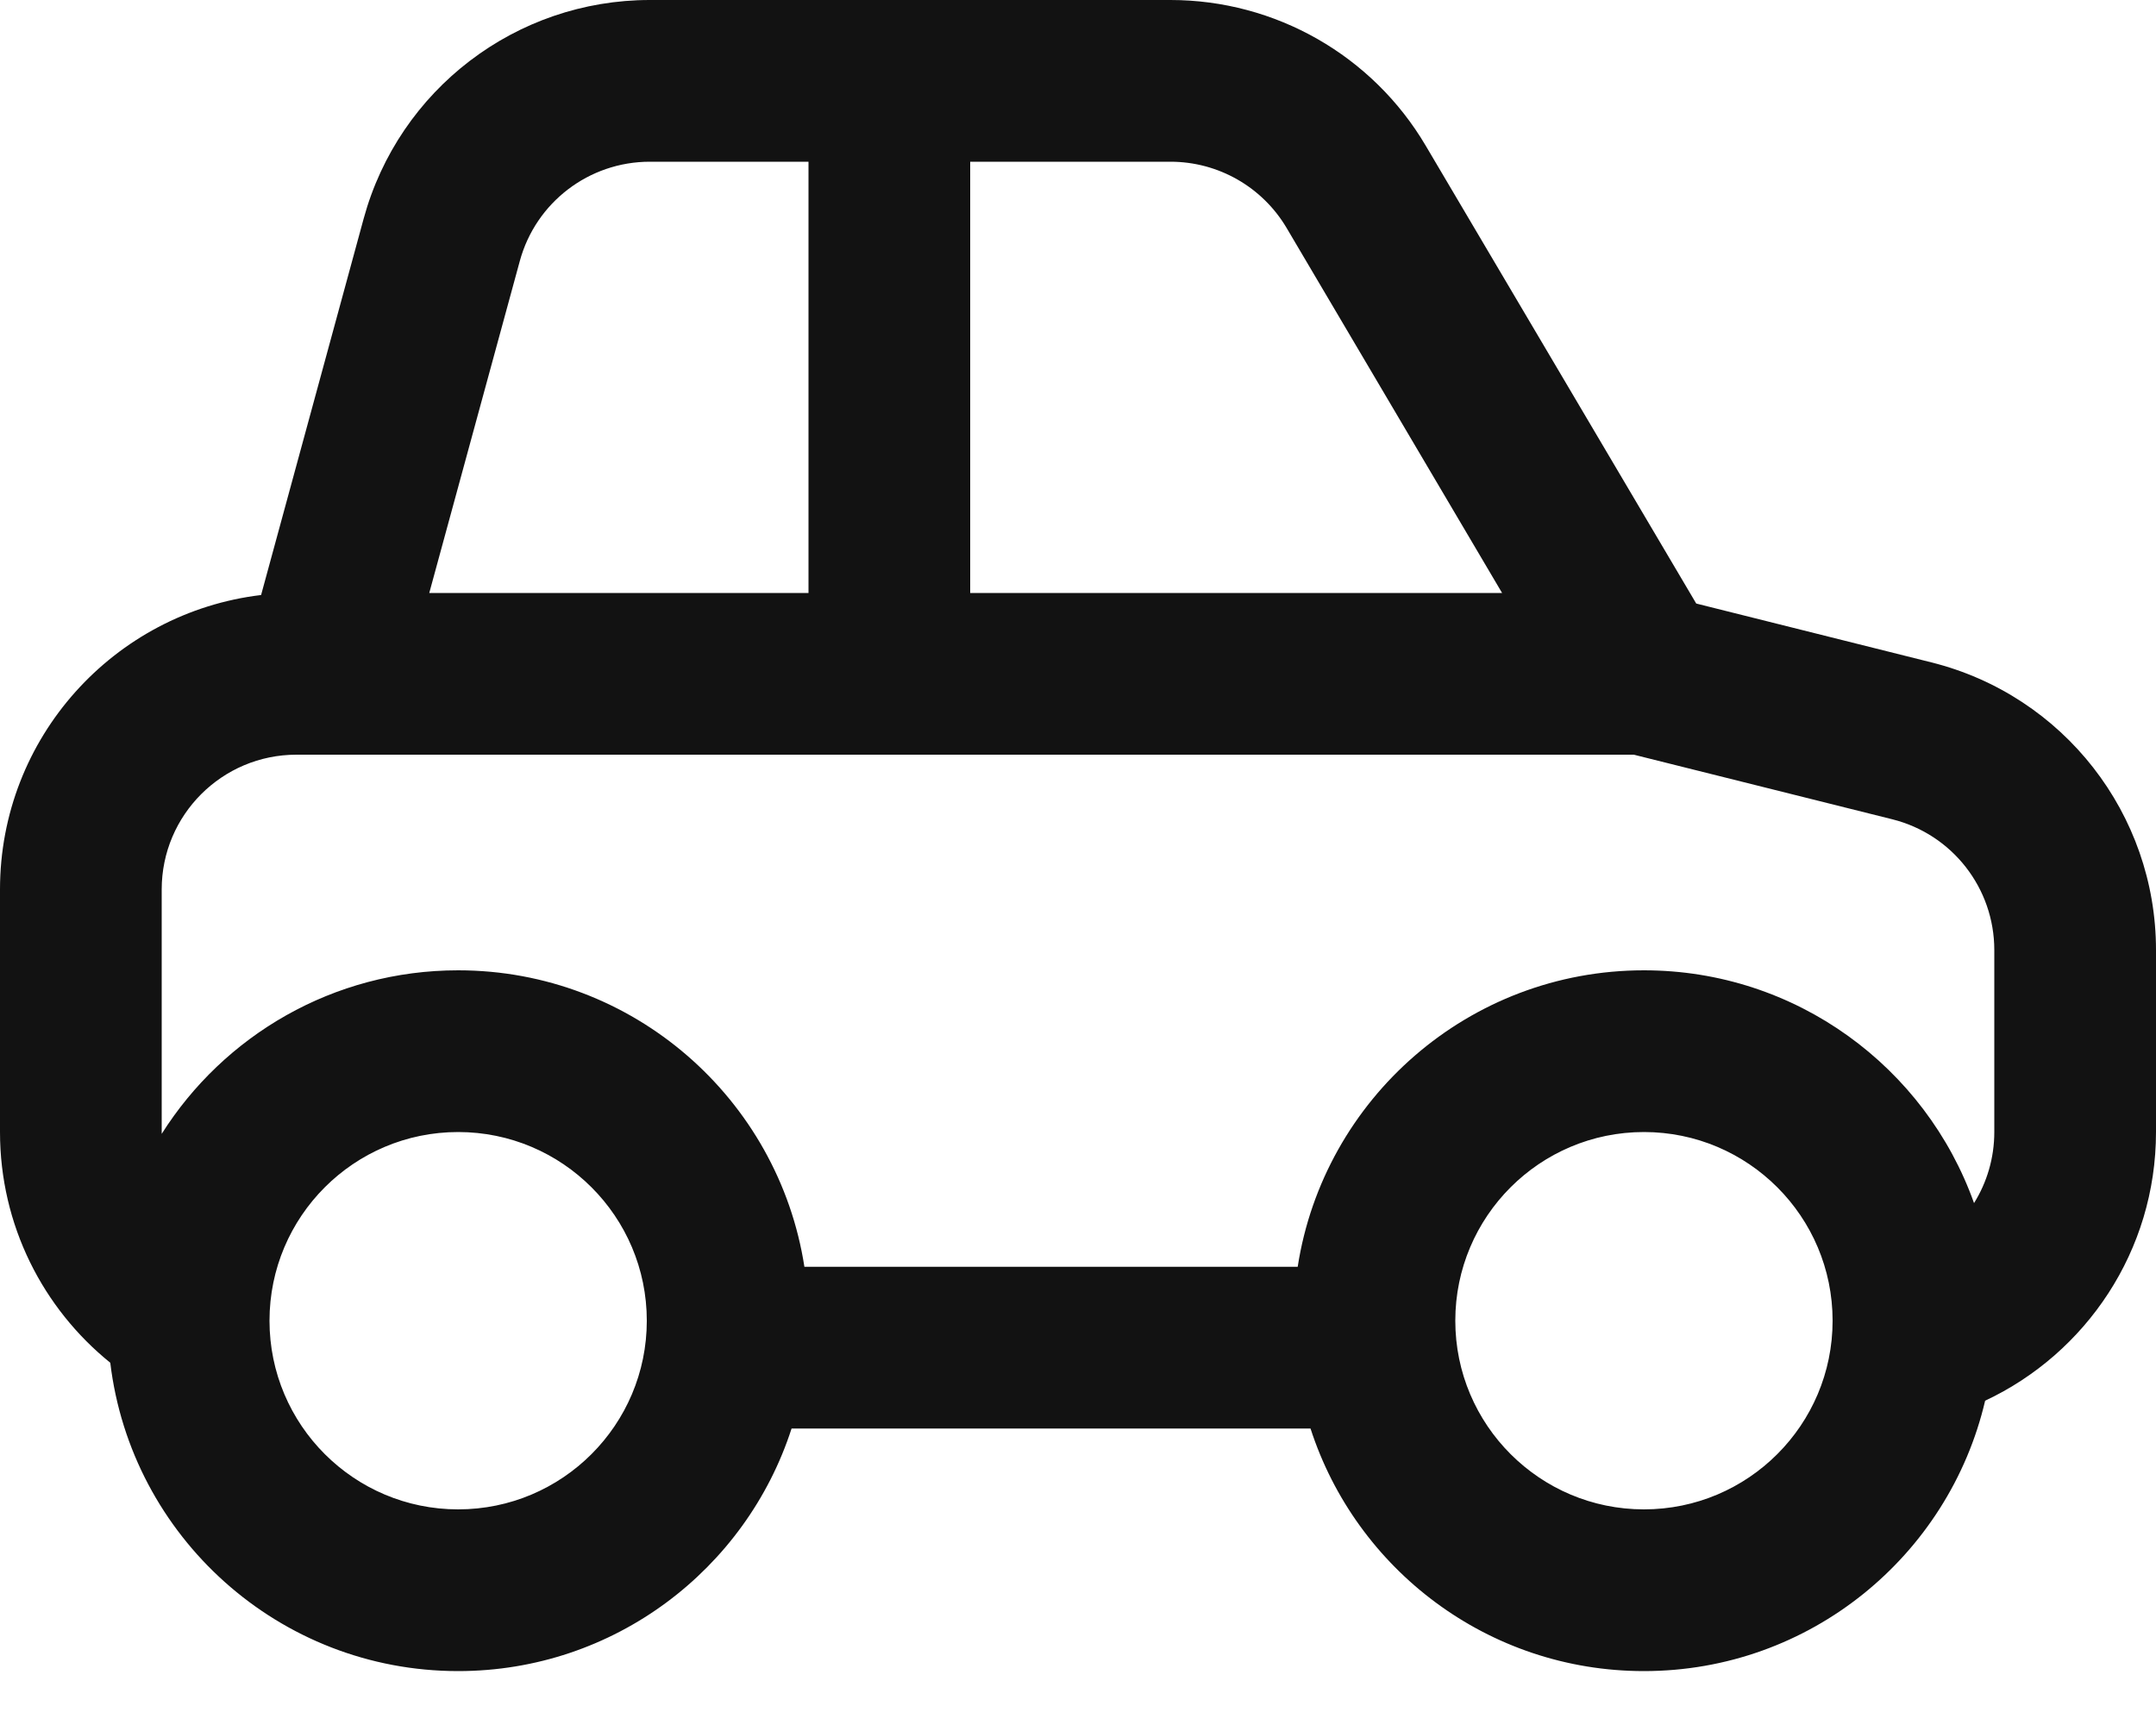 <svg width="20" height="16" viewBox="0 0 20 16" fill="none" xmlns="http://www.w3.org/2000/svg">
<path d="M3.374 2.026C3.701 0.83 4.787 0 6.028 0H10.858C11.831 0 12.732 0.514 13.226 1.352L15.735 5.598L17.917 6.144C19.141 6.45 20 7.55 20 8.812V10.5C20 11.602 19.351 12.553 18.415 12.992C18.079 14.429 16.79 15.5 15.25 15.5C13.804 15.5 12.579 14.556 12.157 13.25H7.343C6.921 14.556 5.696 15.5 4.25 15.5C2.587 15.5 1.216 14.251 1.023 12.64C0.399 12.136 0 11.365 0 10.5V8.25C0 6.842 1.058 5.682 2.422 5.519L3.374 2.026ZM12.038 11.75C12.279 10.193 13.625 9 15.25 9C16.662 9 17.864 9.901 18.312 11.159C18.431 10.968 18.5 10.742 18.5 10.5V8.812C18.5 8.238 18.11 7.738 17.553 7.599L15.156 7H2.75C2.06 7 1.5 7.56 1.5 8.25V10.5L1.5 10.517C2.076 9.605 3.092 9 4.25 9C5.875 9 7.221 10.193 7.462 11.75H12.038ZM9 5.5H13.934L11.935 2.114C11.71 1.734 11.301 1.5 10.858 1.5H9V5.5ZM7.5 1.5H6.028C5.464 1.5 4.97 1.877 4.822 2.421L3.982 5.5H7.5V1.5ZM4.25 10.5C3.284 10.5 2.5 11.284 2.5 12.25C2.5 13.216 3.284 14 4.25 14C5.216 14 6 13.216 6 12.25C6 11.284 5.216 10.5 4.25 10.5ZM13.5 12.25C13.5 13.216 14.284 14 15.25 14C16.216 14 17 13.216 17 12.25C17 11.284 16.216 10.5 15.25 10.5C14.284 10.5 13.5 11.284 13.5 12.25Z" fill="#121212"/>
</svg>
